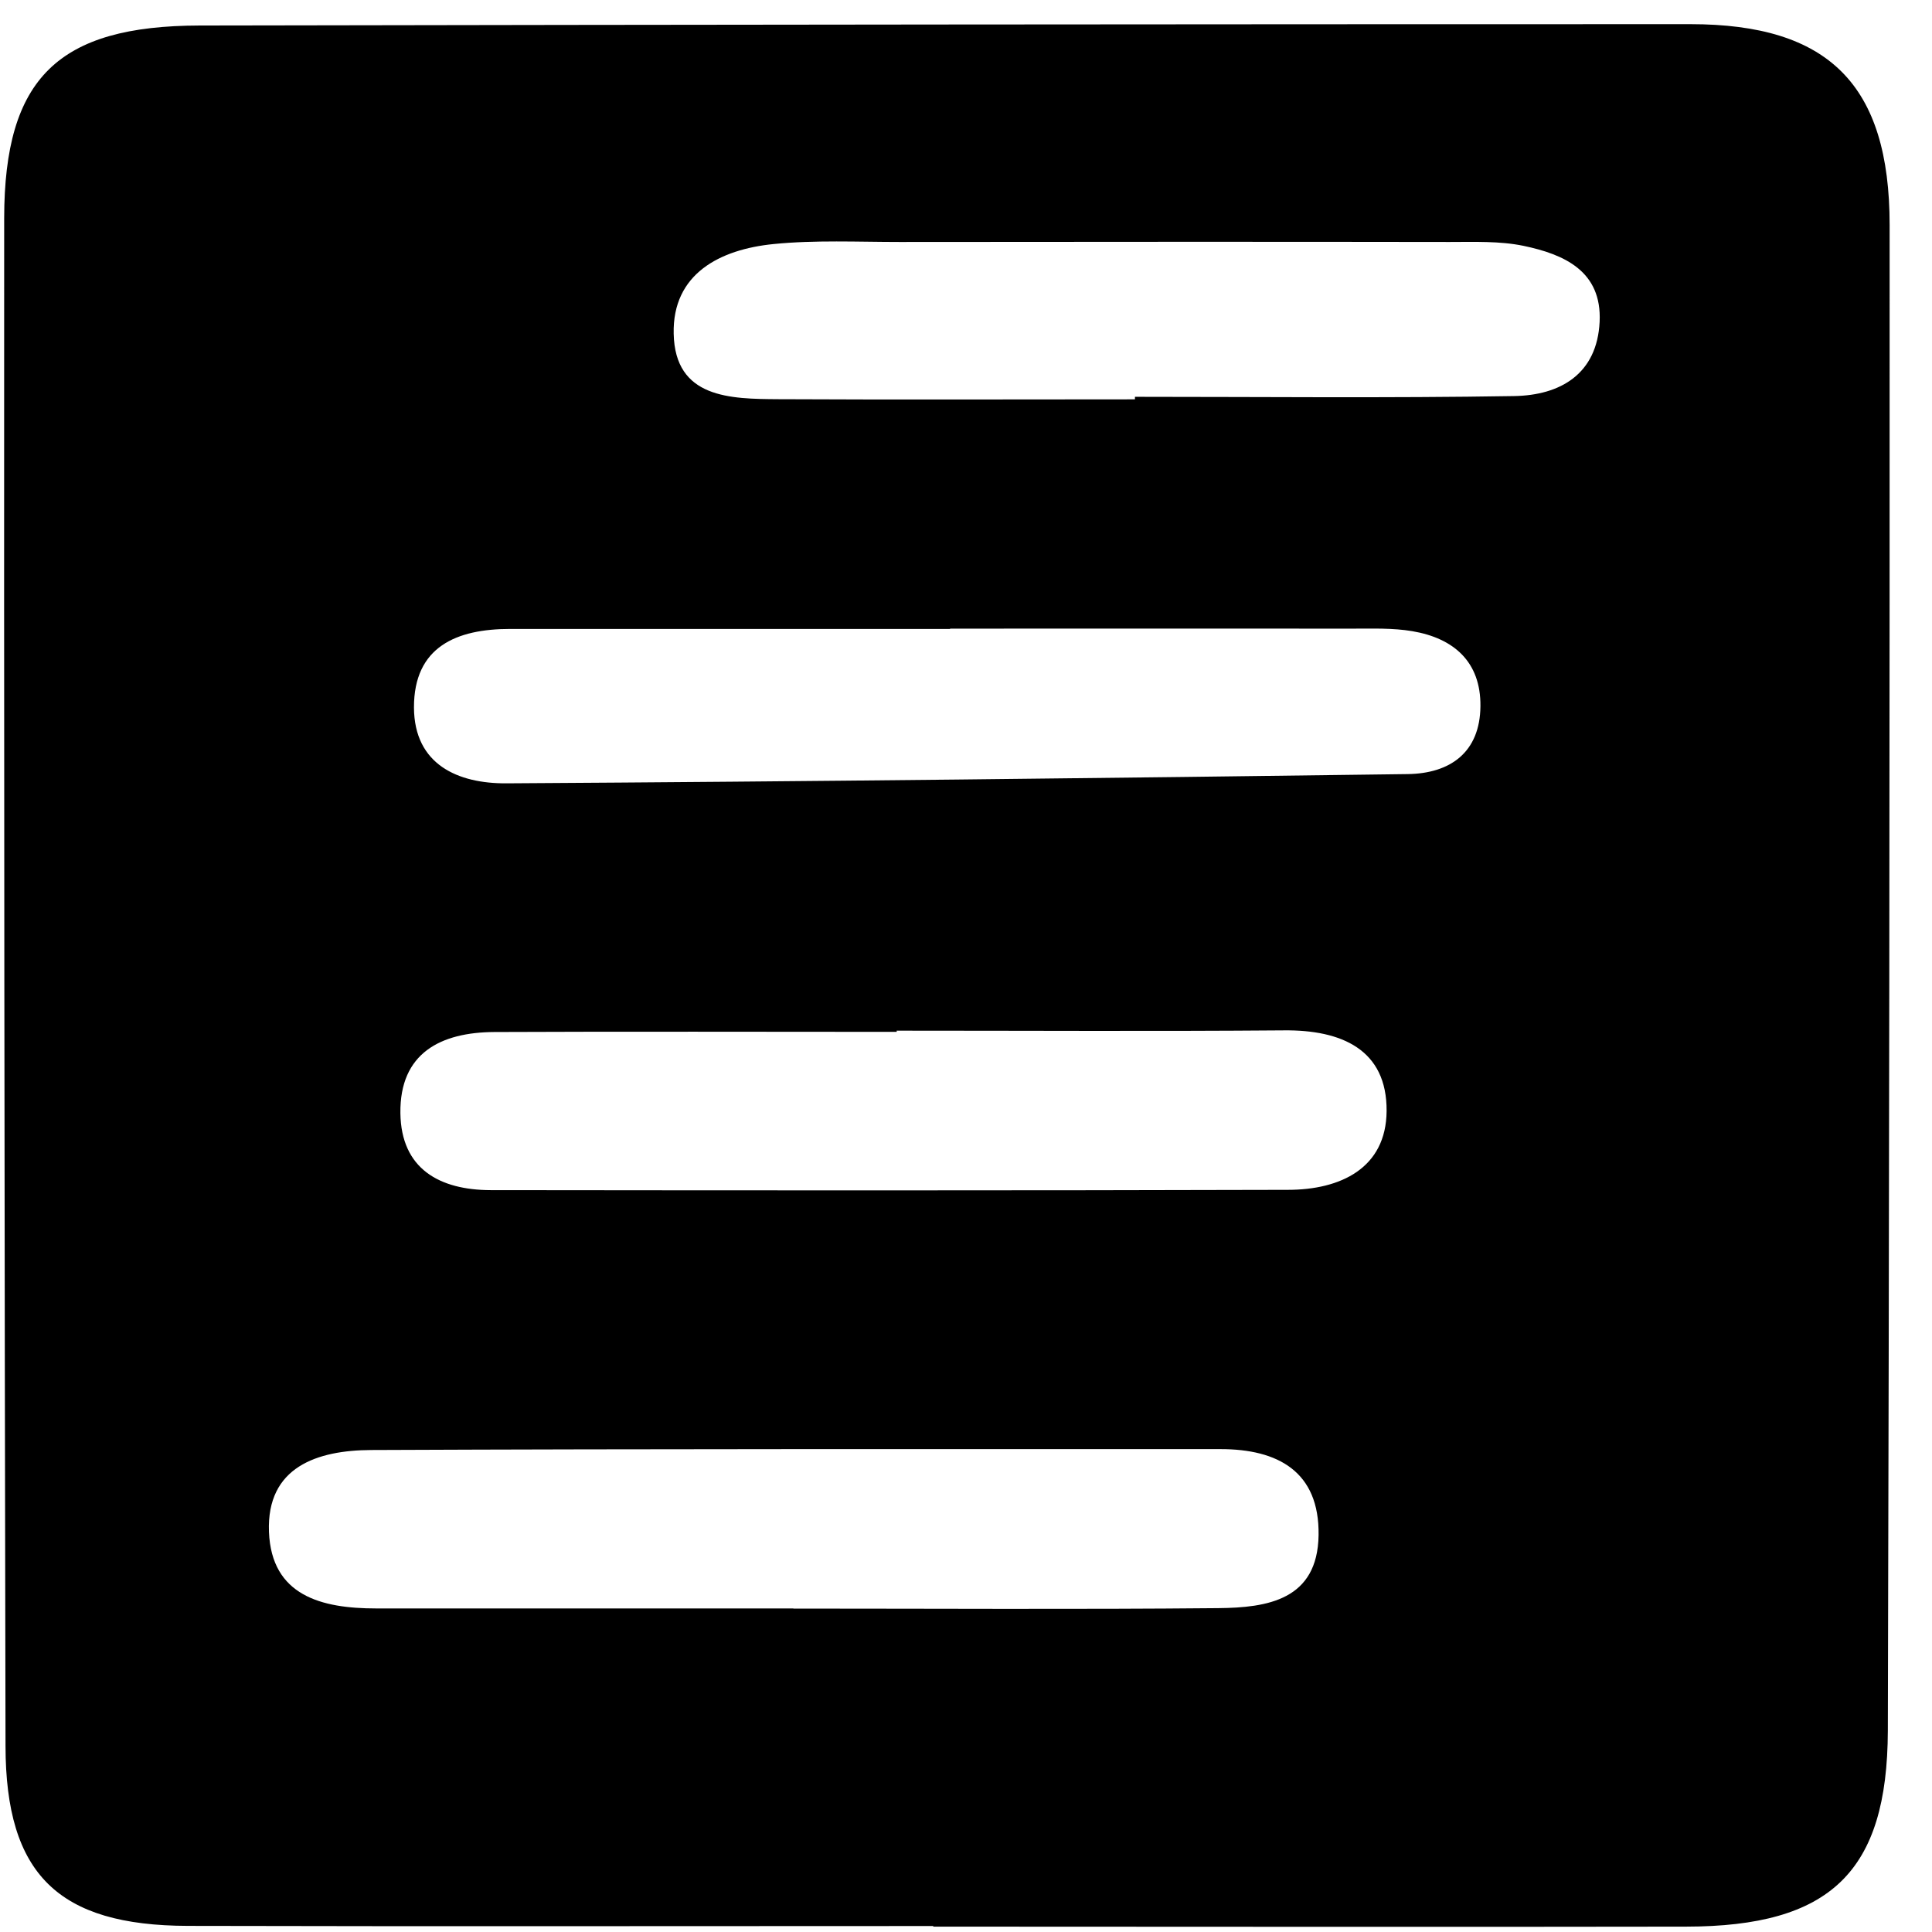 <?xml version="1.0" encoding="UTF-8"?><svg id="Layer_2" xmlns="http://www.w3.org/2000/svg" viewBox="0 0 129.51 129.51"><defs><style>.cls-1{fill:none;}.cls-1,.cls-2{stroke-width:0px;}</style></defs><g id="GRID_OF_SHAPES"><g id="ROW_1"><g id="SHAPE_5-5"><rect class="cls-1" width="129.51" height="129.51"/><path class="cls-2" d="m62.56,129.11c-16.65,0-33.31.03-49.96-.01-8.7-.02-12.22-3.46-12.23-12.06-.07-34.14-.11-68.28-.09-102.42C.29,5.23,3.9,1.73,13.39,1.71c33.31-.06,66.62-.09,99.93-.09,9.26,0,13.35,4.05,13.35,13.47.01,33.64-.03,67.28-.12,100.92-.03,9.49-3.86,13.13-13.53,13.14-16.82.03-33.64,0-50.46,0,0-.02,0-.03,0-.05Zm-9.37-21.28c9.49,0,18.98.06,28.47-.03,3.29-.03,6.67-.54,6.73-4.9.06-4.26-2.73-5.76-6.57-5.76-18.98,0-37.96-.02-56.95.06-3.57.02-7.01,1.11-6.84,5.49.17,4.29,3.54,5.13,7.18,5.13,9.32,0,18.65,0,27.97,0Zm10.5-65.69v.02c-9.83,0-19.66,0-29.49,0-3.58,0-6.46,1.18-6.45,5.27.02,3.84,2.97,5.1,6.19,5.08,20.14-.12,40.29-.35,60.43-.62,2.83-.04,4.84-1.44,4.87-4.55.03-2.98-1.79-4.56-4.57-5.03-1.3-.22-2.66-.17-3.99-.17-9-.01-18,0-26.99,0Zm-3.58,26.96v.07c-8.99,0-17.98-.03-26.97.01-3.59.02-6.35,1.4-6.3,5.44.05,3.75,2.64,5.15,6.05,5.16,17.81.02,35.62.03,53.44-.02,3.53,0,6.59-1.45,6.62-5.28.03-4.13-3.03-5.45-6.88-5.41-8.66.07-17.31.02-25.97.02Zm15.97-42.33c0-.06,0-.11,0-.17,8.47,0,16.94.09,25.41-.05,3.1-.05,5.57-1.47,5.74-4.98.16-3.4-2.38-4.52-5.1-5.09-1.6-.33-3.3-.26-4.96-.26-12.29-.02-24.58-.01-36.86,0-2.82,0-5.66-.14-8.46.14-3.59.36-6.78,1.99-6.69,6.01.09,4.34,3.8,4.37,7.03,4.39,7.97.04,15.94.01,23.91.01Z"/></g></g></g></svg>
